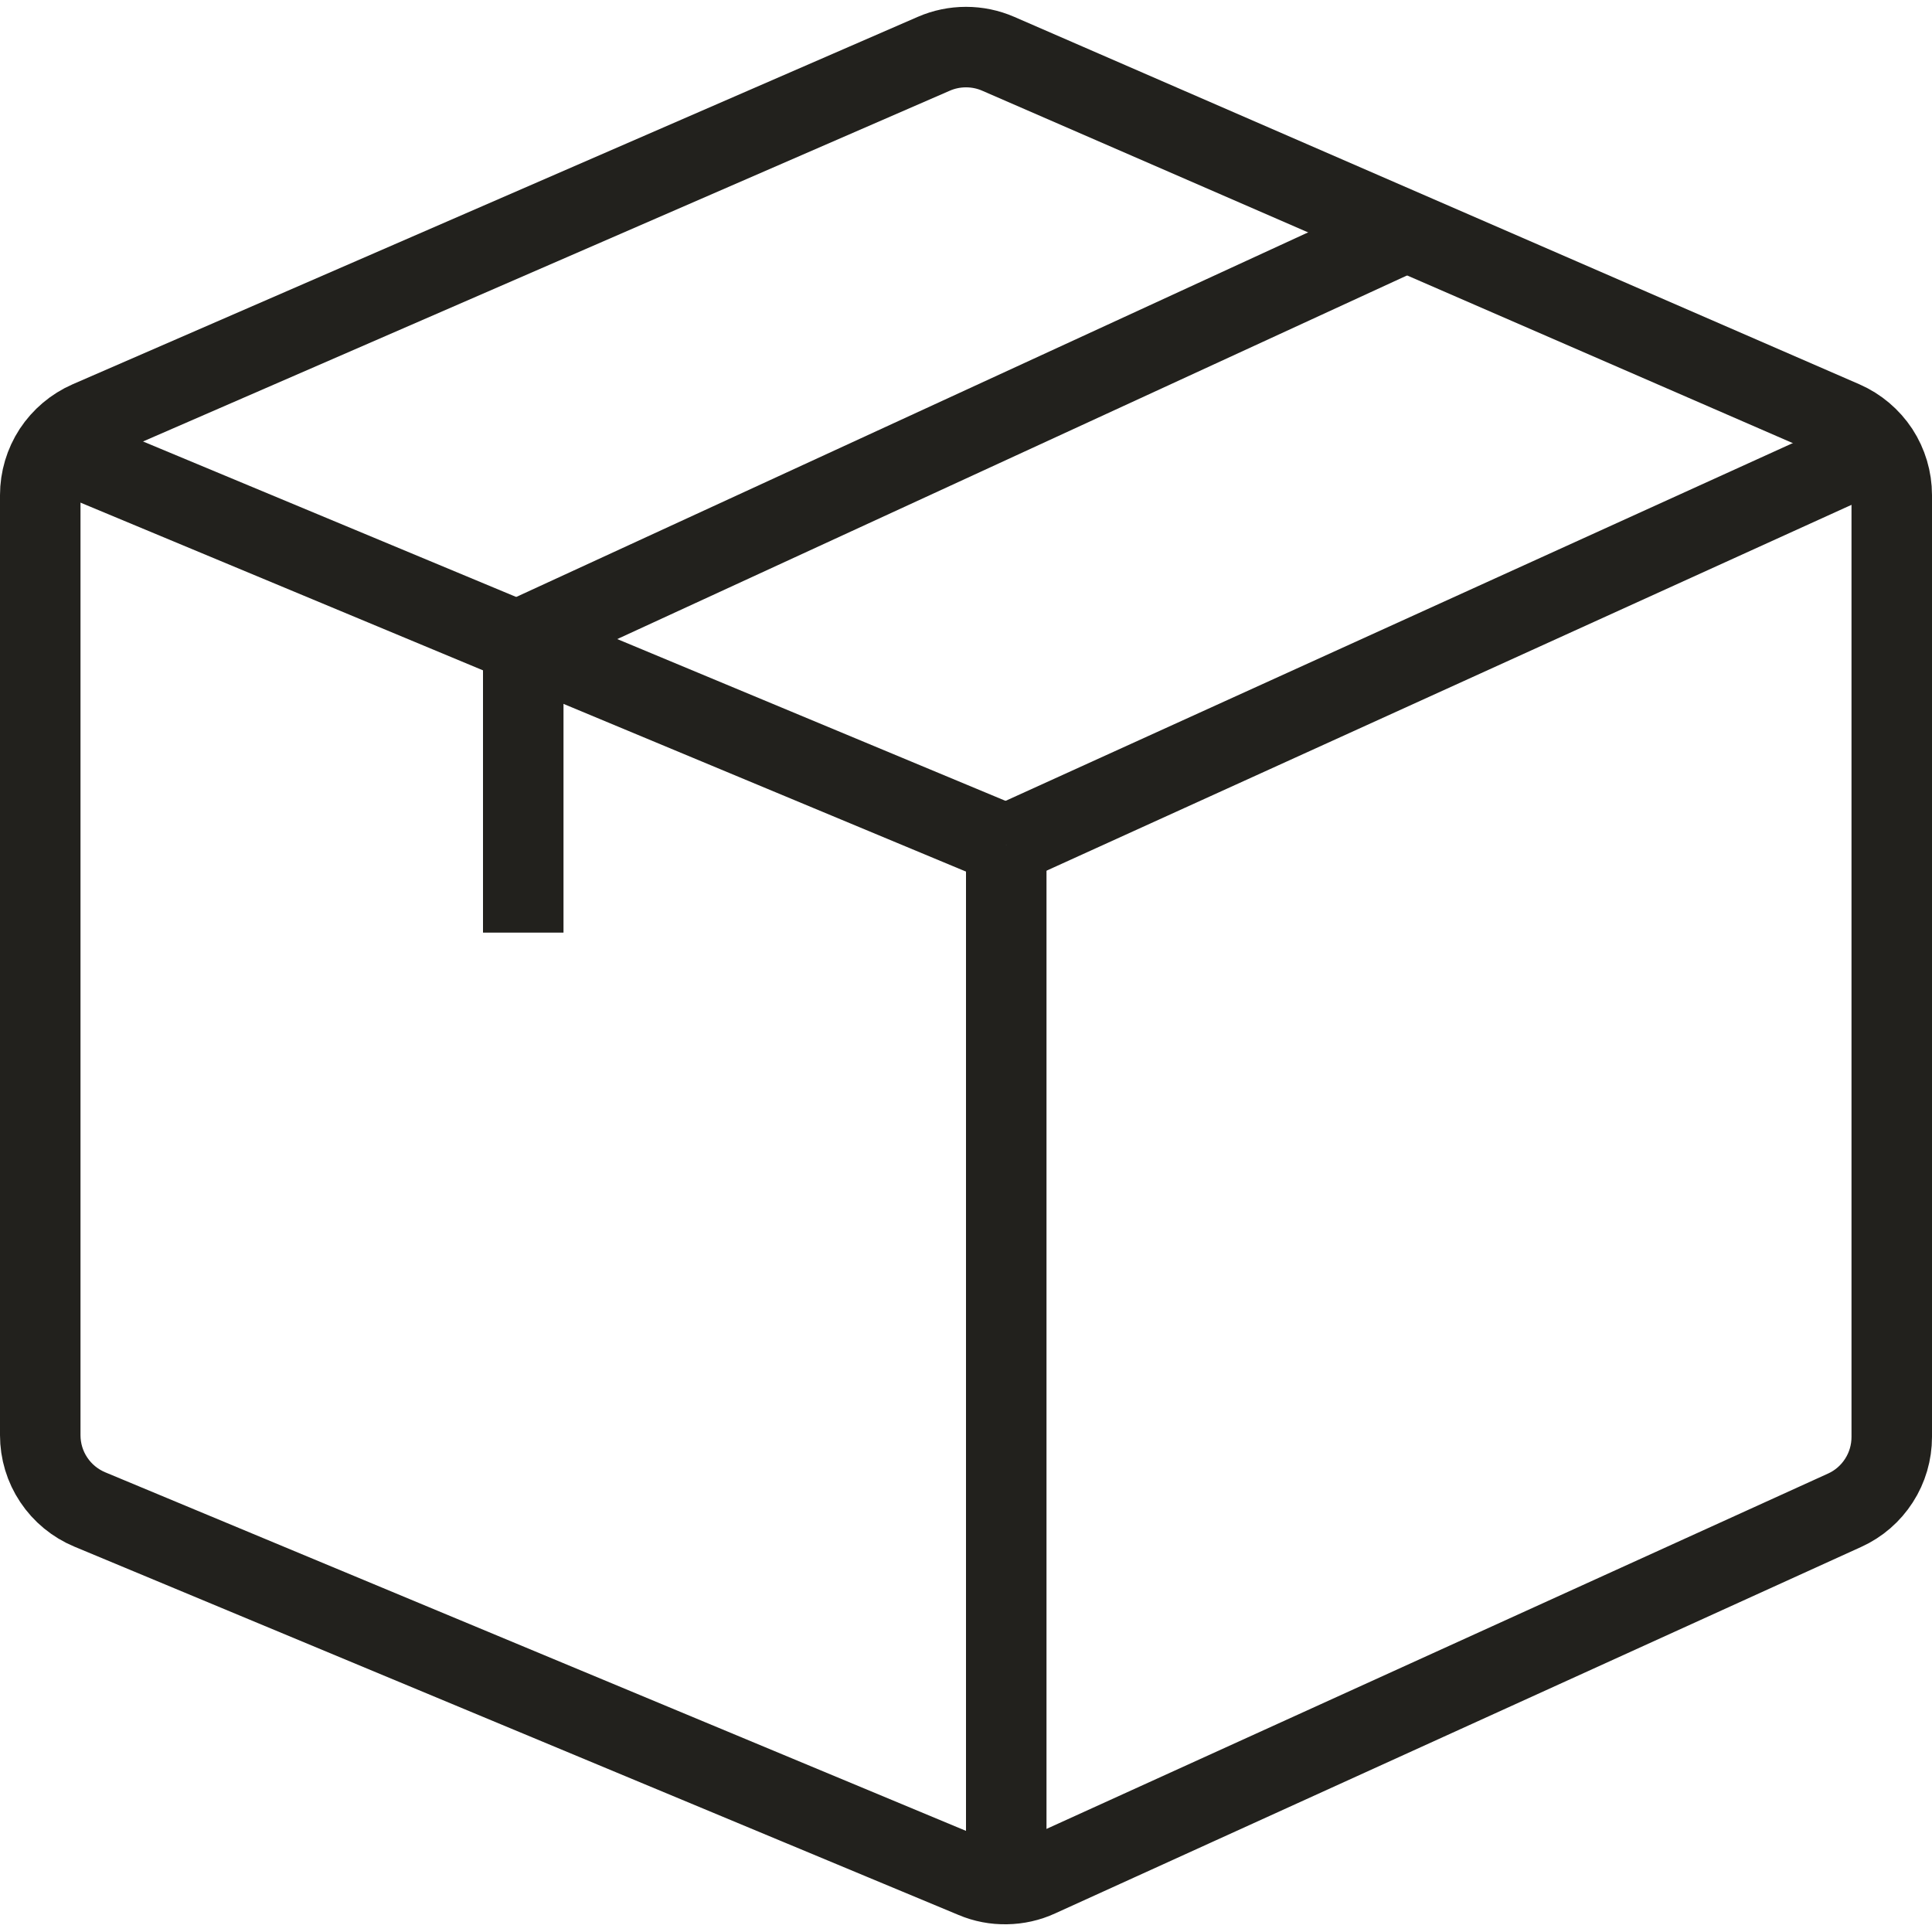 <svg
        width="24"
        height="24"
        viewBox="0 0 24 24"
        fill="none"
        xmlns="http://www.w3.org/2000/svg"
>
    <path
            d="M12.9 23.314C12.775 23.372 12.639 23.402 12.501 23.404C12.364 23.407 12.227 23.381 12.1 23.327L1.115 18.751C0.933 18.675 0.777 18.547 0.668 18.383C0.558 18.219 0.5 18.026 0.5 17.828V6.15C0.5 5.956 0.557 5.765 0.663 5.602C0.77 5.44 0.922 5.311 1.1 5.233L11.6 0.668C11.726 0.613 11.862 0.585 12 0.585C12.138 0.585 12.274 0.613 12.4 0.668L22.9 5.233C23.078 5.311 23.23 5.44 23.337 5.602C23.443 5.765 23.5 5.956 23.5 6.15V17.85C23.5 18.043 23.445 18.231 23.341 18.392C23.237 18.554 23.089 18.682 22.914 18.761L12.9 23.314Z"
            stroke="#22211D"
            strokeLinecap="round"
            strokeLinejoin="round"
    />
    <path
            d="M12.5 10.494V23.415"
            stroke="#22211D"
            strokeLinecap="round"
            strokeLinejoin="round"
    />
    <path
            d="M12.5 10.494L23.319 5.577"
            stroke="#22211D"
            strokeLinecap="round"
            strokeLinejoin="round"
    />
    <path
            d="M17.473 2.874L6.5 7.926V11.585"
            stroke="#22211D"
            strokeLinecap="round"
            strokeLinejoin="round"
    />
    <path
            d="M12.5 10.494L0.685 5.571"
            stroke="#22211D"
            strokeLinecap="round"
            strokeLinejoin="round"
    />
</svg>
